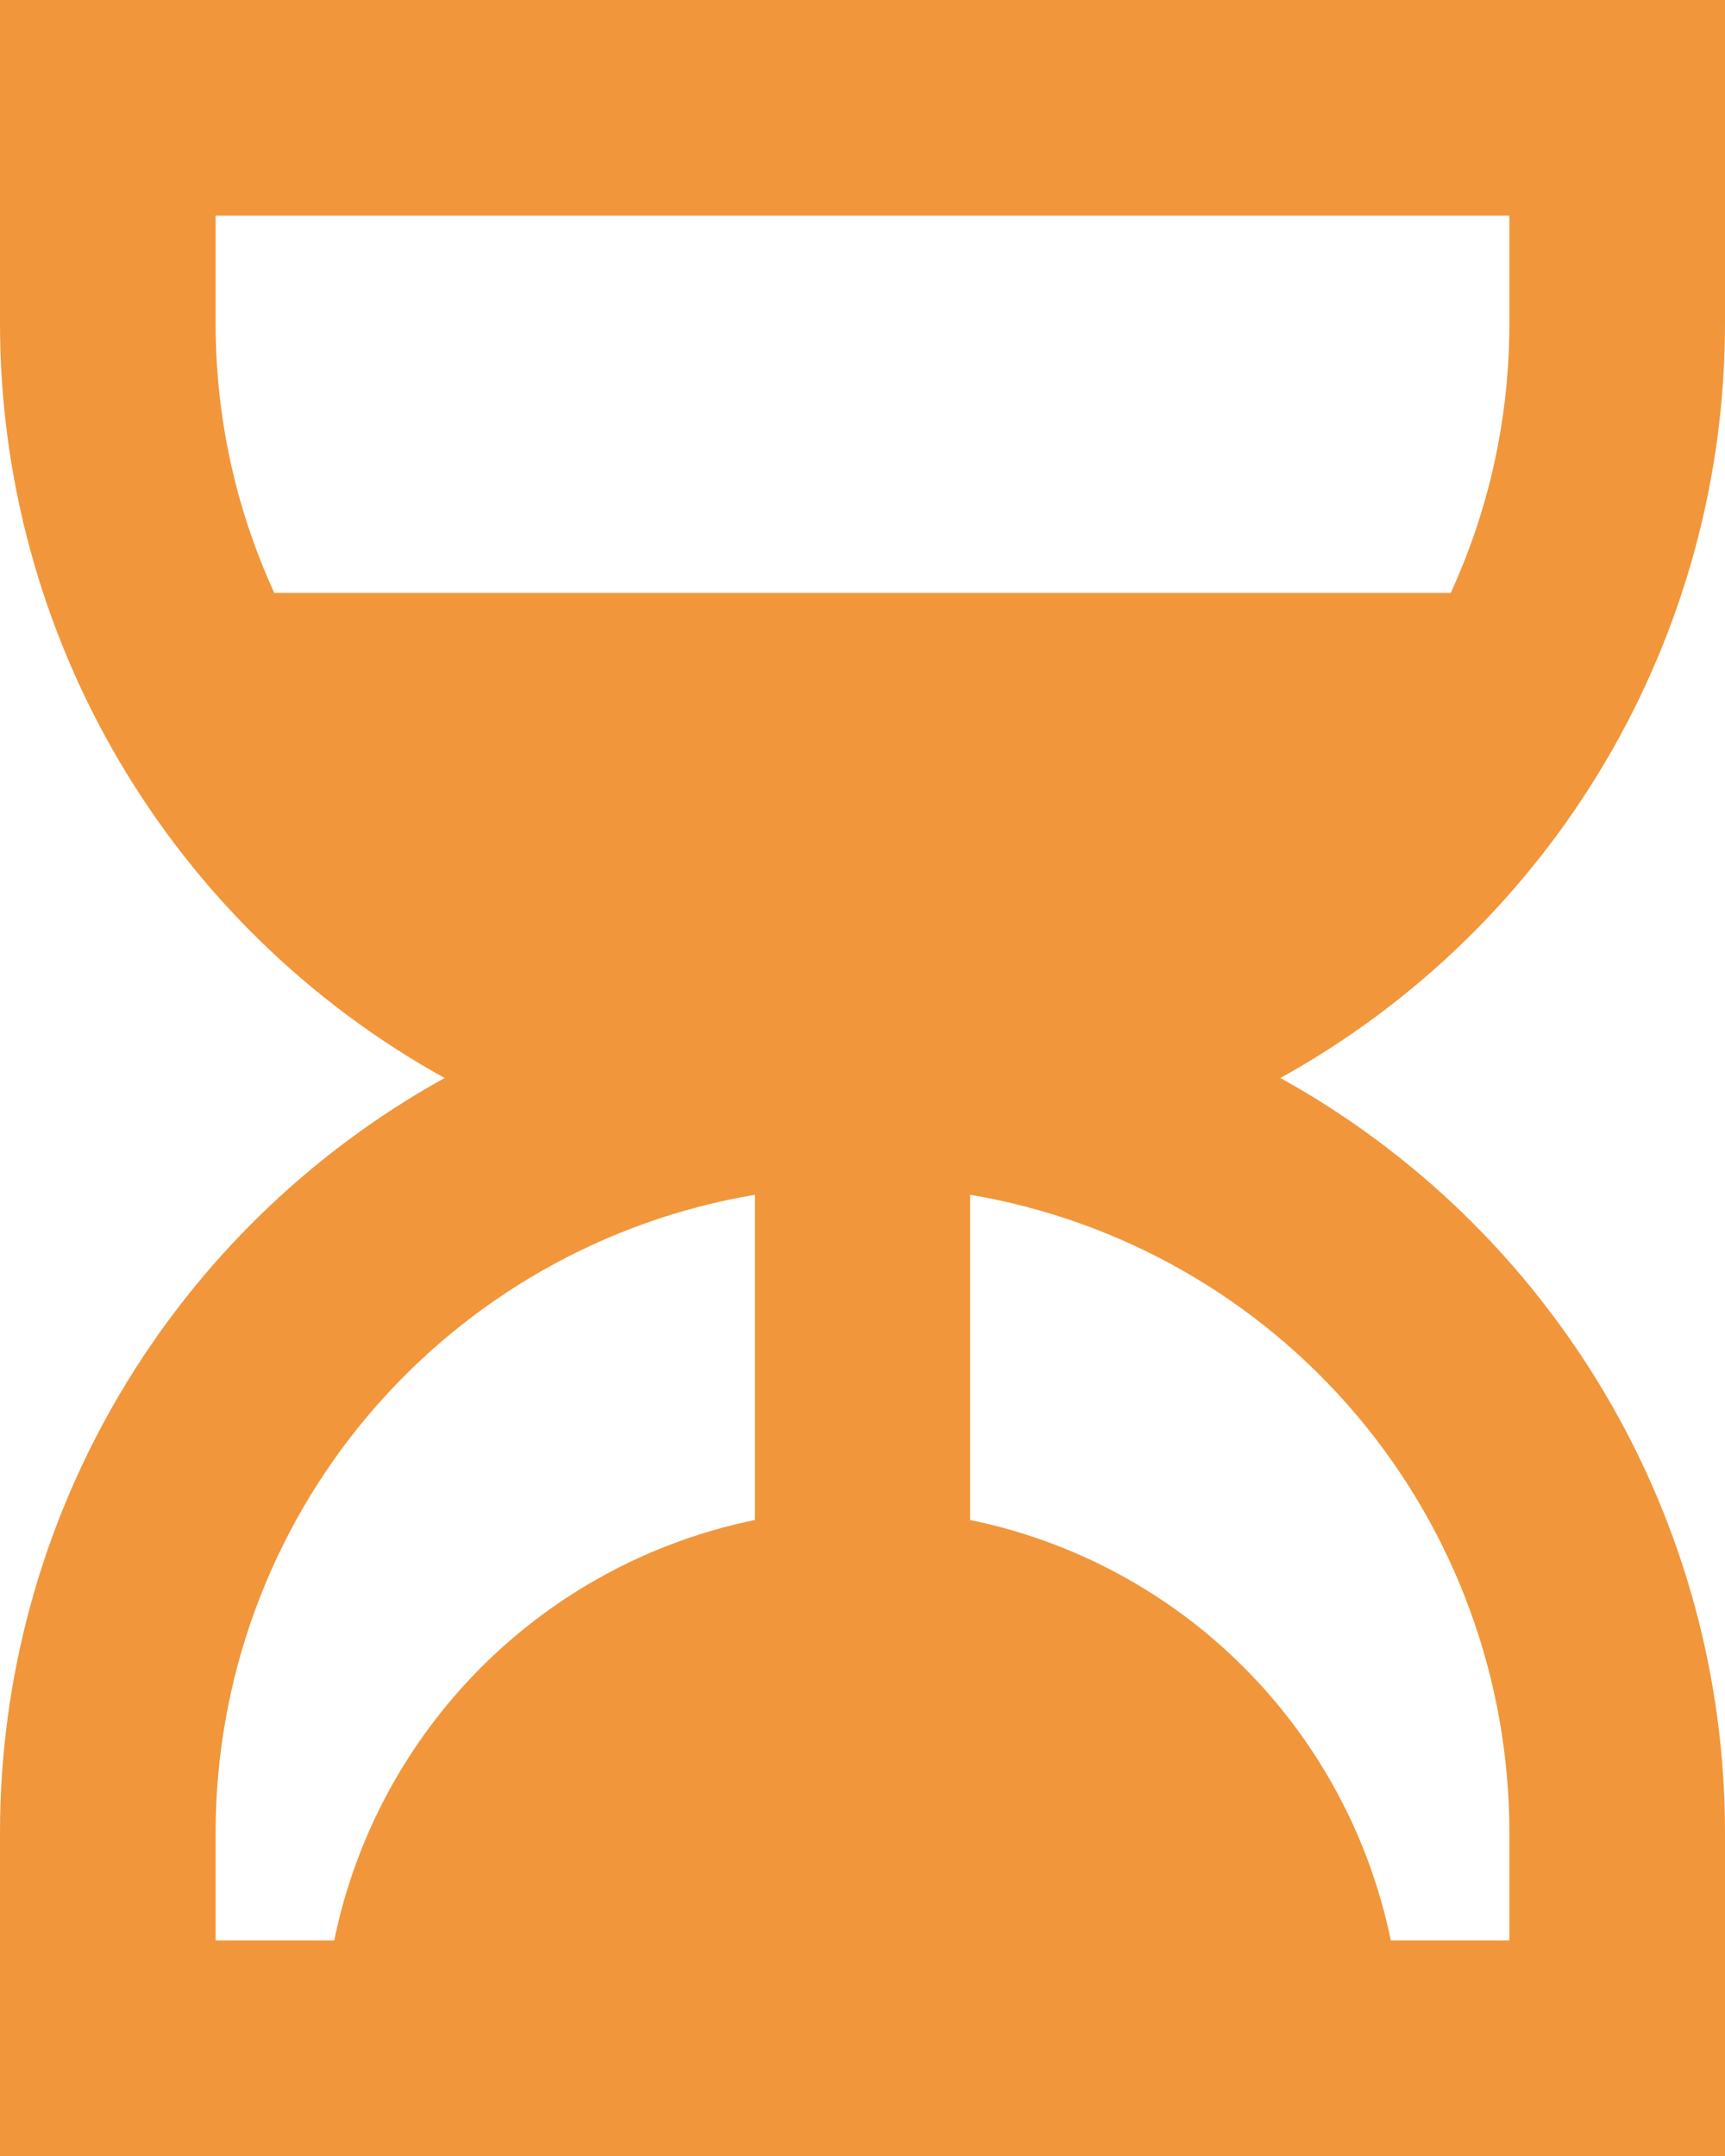 <svg width="16" height="20" viewBox="0 0 16 20" fill="none" xmlns="http://www.w3.org/2000/svg">
<path d="M1.74322e-07 0H16V3C16 4.429 15.618 5.831 14.893 7.062C14.168 8.293 13.126 9.308 11.876 10C13.126 10.692 14.168 11.707 14.893 12.938C15.618 14.168 16 15.571 16 17V20H1.74322e-07V17C-0 15.571 0.382 14.168 1.107 12.938C1.832 11.707 2.874 10.692 4.124 10C2.874 9.308 1.832 8.293 1.107 7.062C0.382 5.831 -0 4.429 1.74322e-07 3V0ZM14 3V2H2V3C2 3.892 2.195 4.739 2.544 5.5H13.456C13.806 4.739 14 3.892 14 3ZM7.002 11.083C5.603 11.319 4.334 12.043 3.418 13.126C2.502 14.209 2 15.582 2 17V18H3.1C3.297 17.039 3.772 16.158 4.466 15.464C5.159 14.771 6.041 14.297 7.002 14.1V11.083ZM8.998 14.1C9.959 14.297 10.841 14.771 11.534 15.464C12.228 16.158 12.703 17.039 12.9 18H14V17C14 15.582 13.498 14.209 12.582 13.126C11.666 12.043 10.397 11.319 8.998 11.083V14.1Z" fill="#F1963A"/>
</svg>
